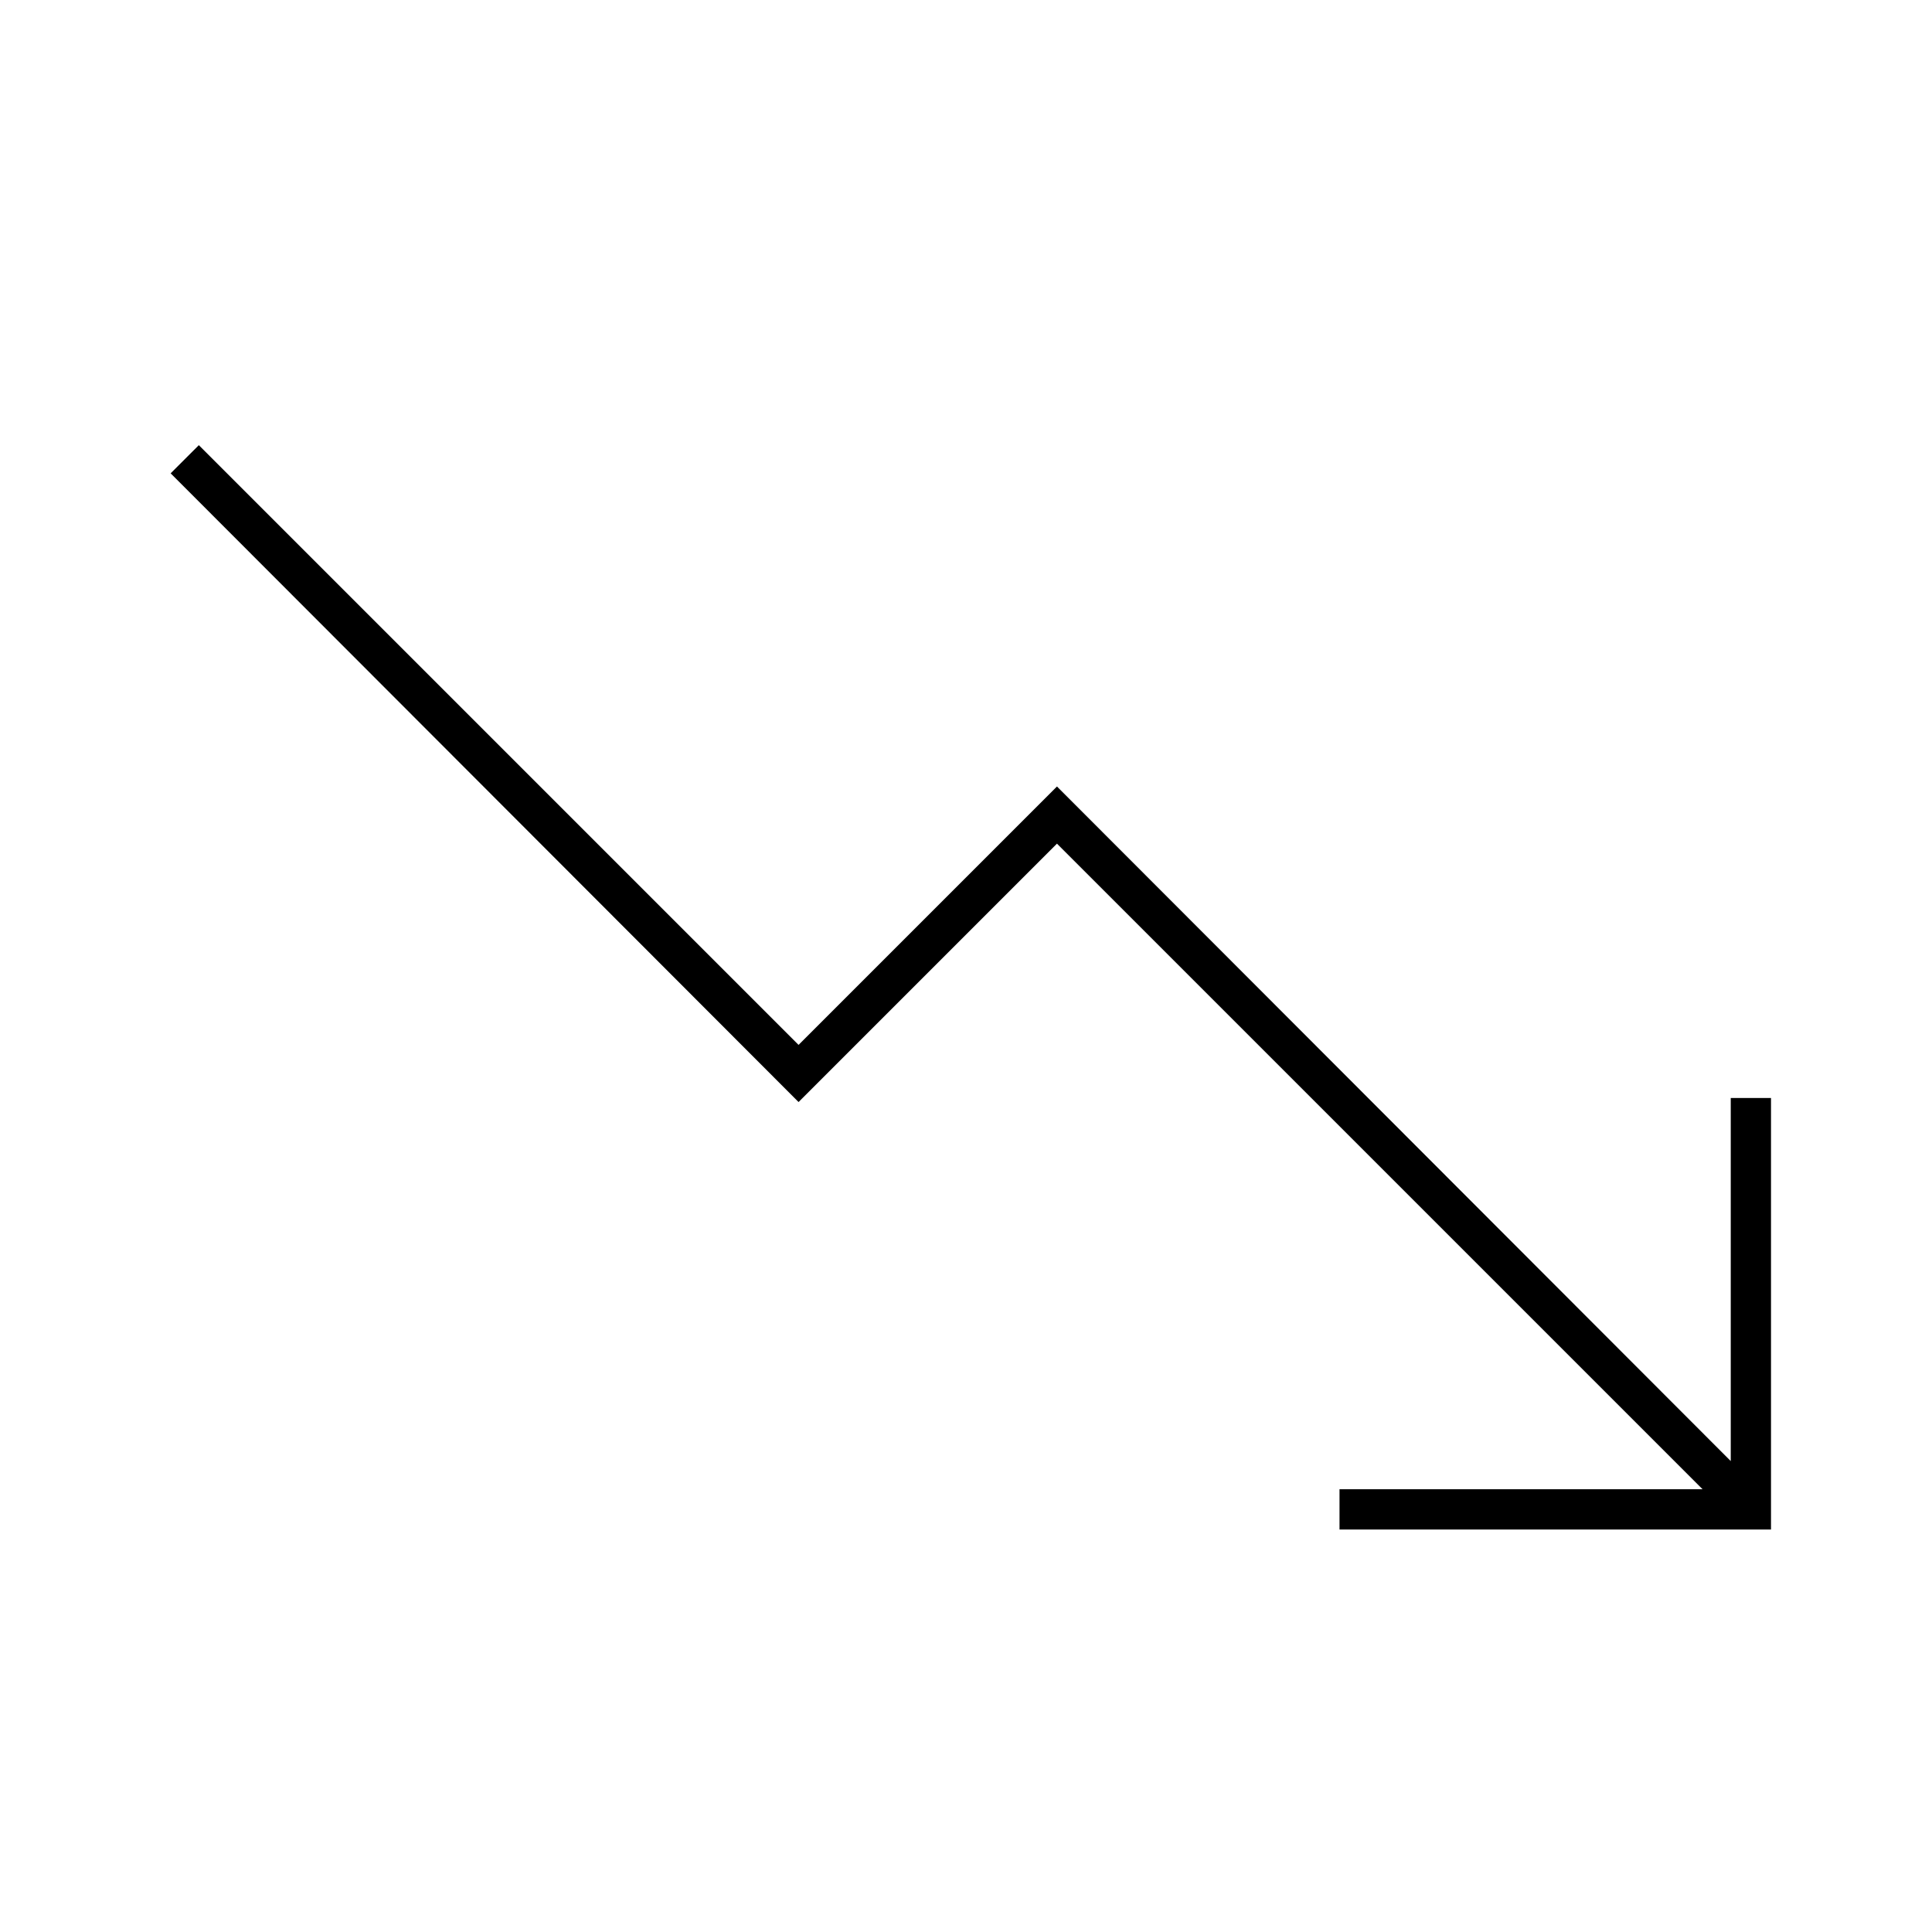 <svg id="Layer_1" data-name="Layer 1" xmlns="http://www.w3.org/2000/svg" viewBox="0 0 24 24"><title>iconoteka_trending_down_l_a</title><polygon points="21.5 13.64 21.5 18.15 13.13 9.77 9.92 12.98 2.47 5.53 2.12 5.88 9.92 13.69 13.13 10.48 21.15 18.5 16.64 18.5 16.64 19 22 19 22 13.64 21.5 13.64"/></svg>